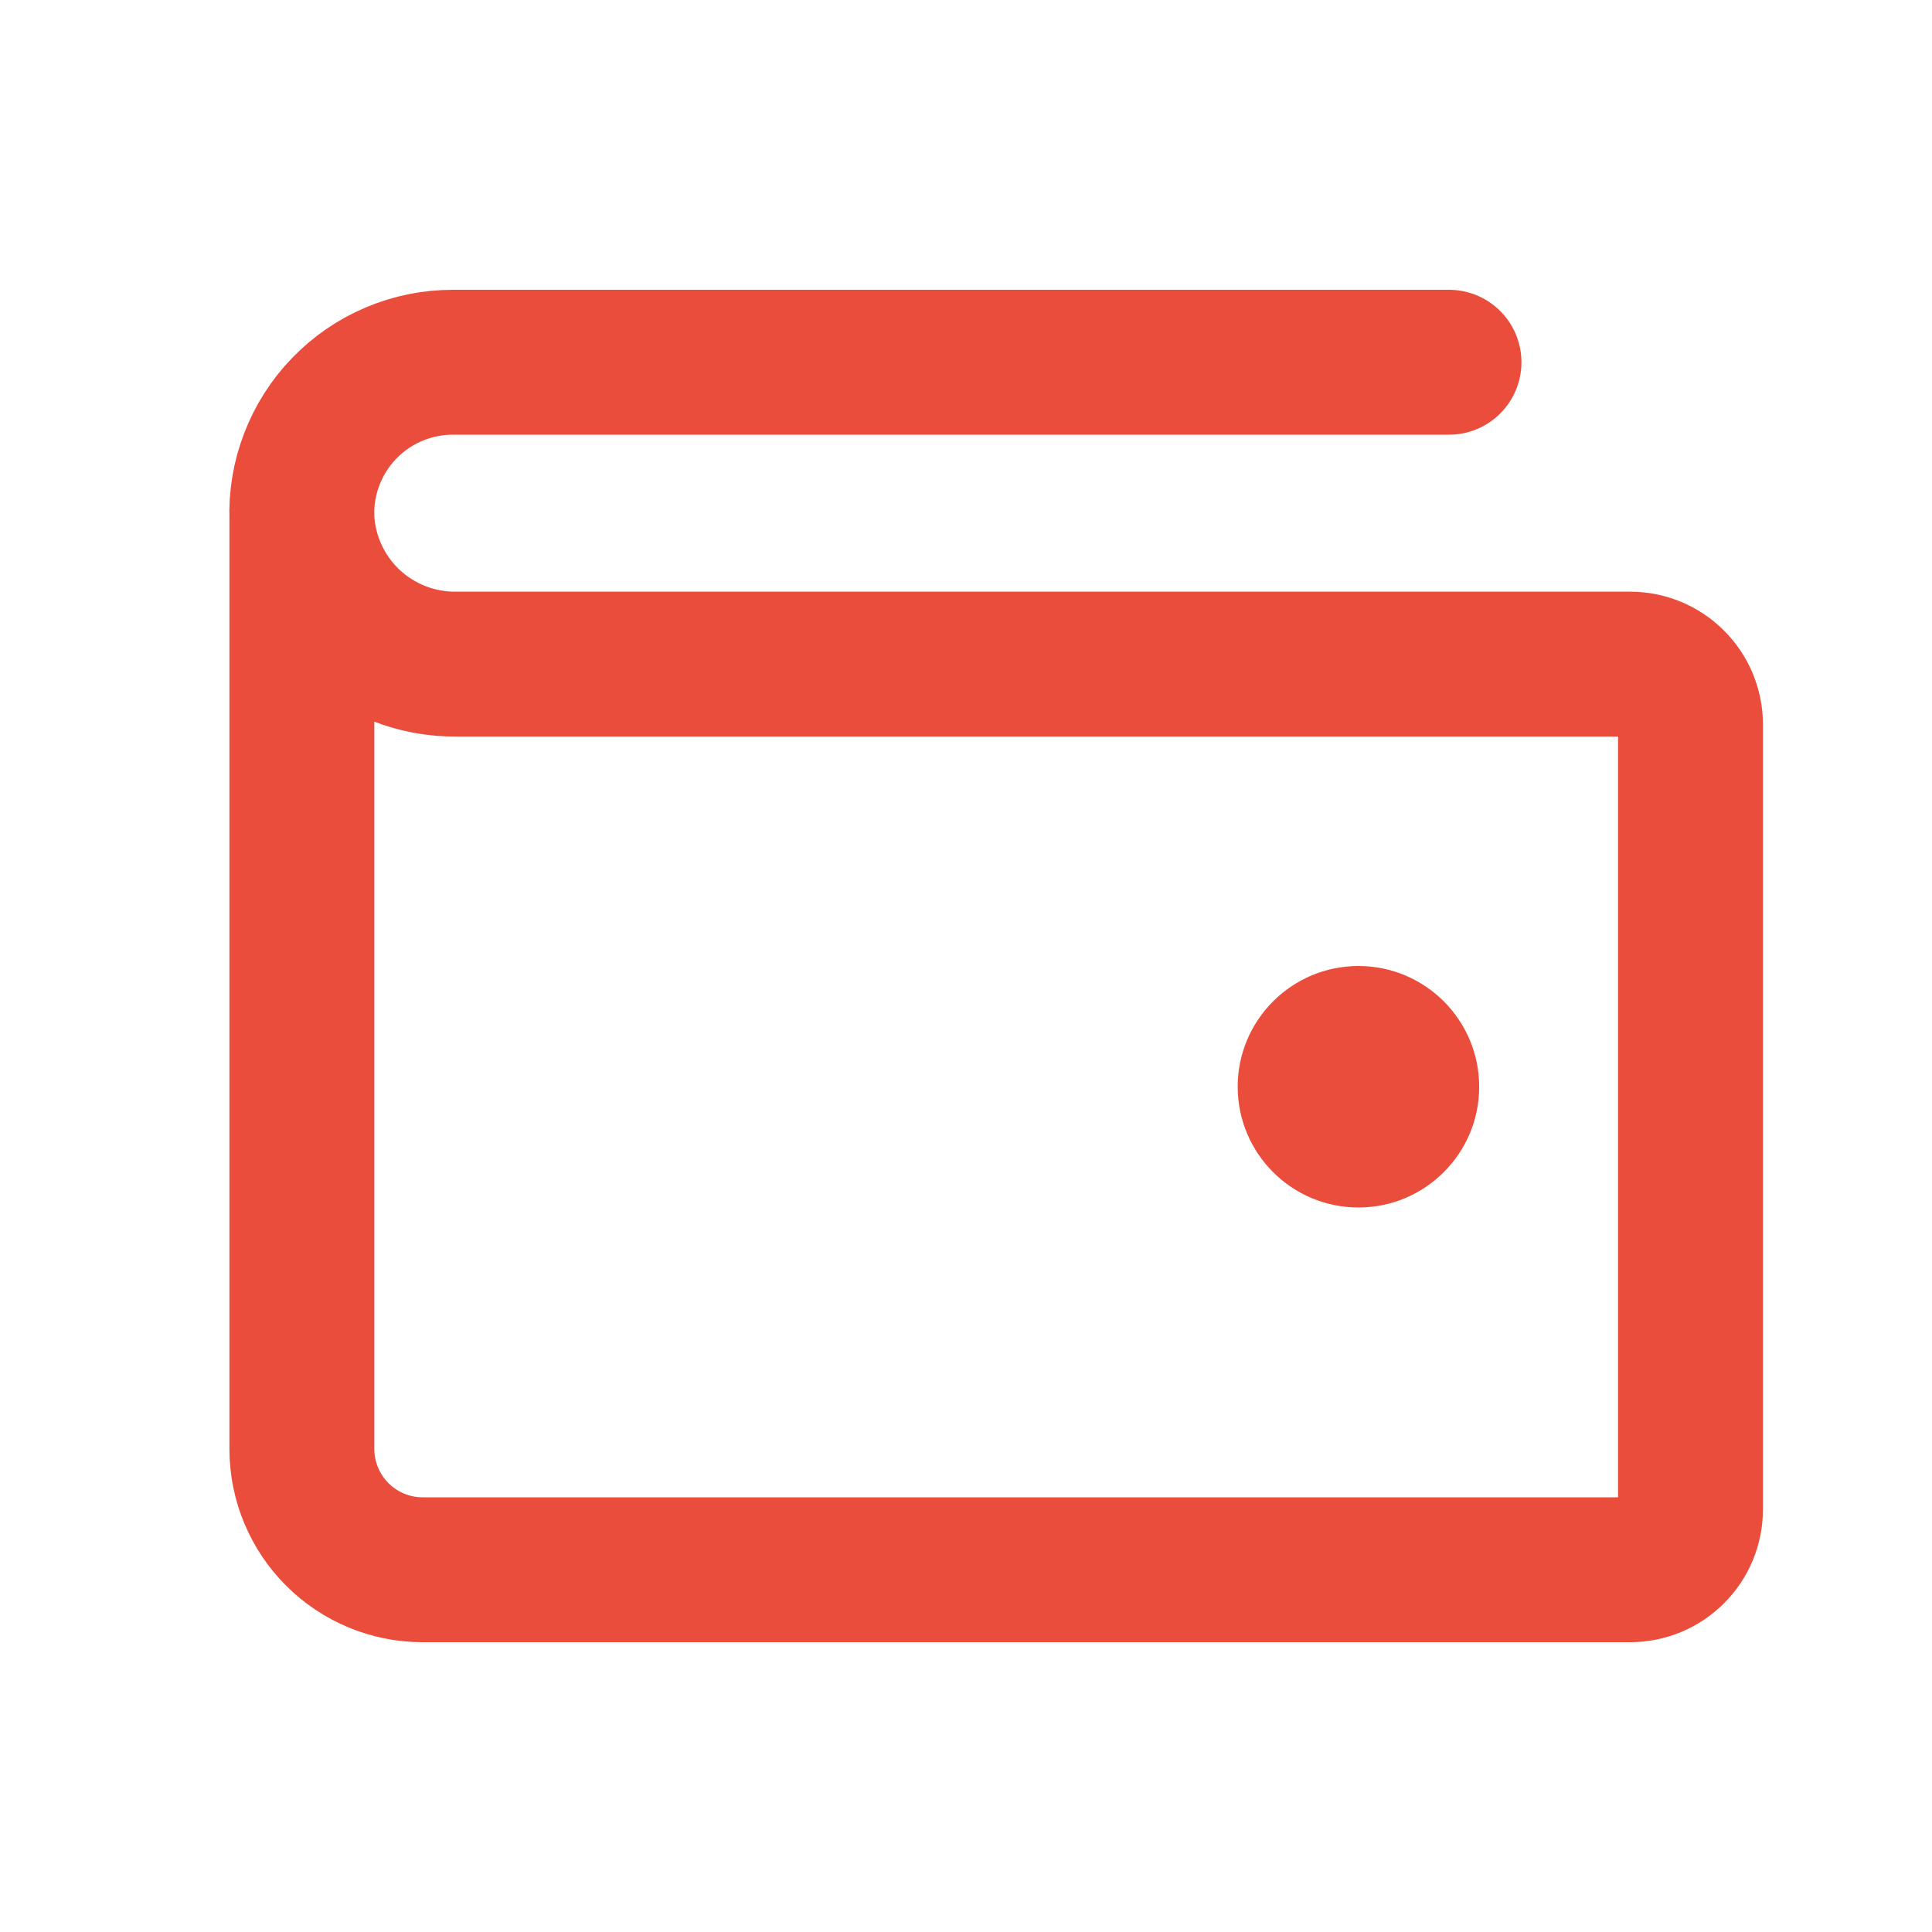 <svg width="24" height="24" viewBox="0 0 24 24" fill="none" xmlns="http://www.w3.org/2000/svg">
<g id="icon">
<path id="Vector" d="M16.875 15C17.703 15 18.375 14.328 18.375 13.5C18.375 12.672 17.703 12 16.875 12C16.047 12 15.375 12.672 15.375 13.5C15.375 14.328 16.047 15 16.875 15Z" fill="#EB4D3D"/>
<path id="Vector_2" d="M3.75 6.375V18C3.75 18.398 3.908 18.779 4.19 19.061C4.471 19.342 4.852 19.5 5.25 19.5H20.25C20.449 19.5 20.64 19.421 20.78 19.28C20.921 19.14 21 18.949 21 18.75V9C21 8.801 20.921 8.61 20.78 8.47C20.64 8.329 20.449 8.25 20.25 8.25H5.672C5.18 8.255 4.705 8.07 4.346 7.733C3.988 7.395 3.774 6.932 3.75 6.441C3.741 6.189 3.783 5.938 3.874 5.703C3.964 5.468 4.101 5.253 4.276 5.072C4.451 4.891 4.66 4.747 4.892 4.649C5.124 4.55 5.373 4.5 5.625 4.5H18" stroke="#EB4D3D" stroke-width="1.8" stroke-linecap="round" stroke-linejoin="round"/>
</g>
</svg>
